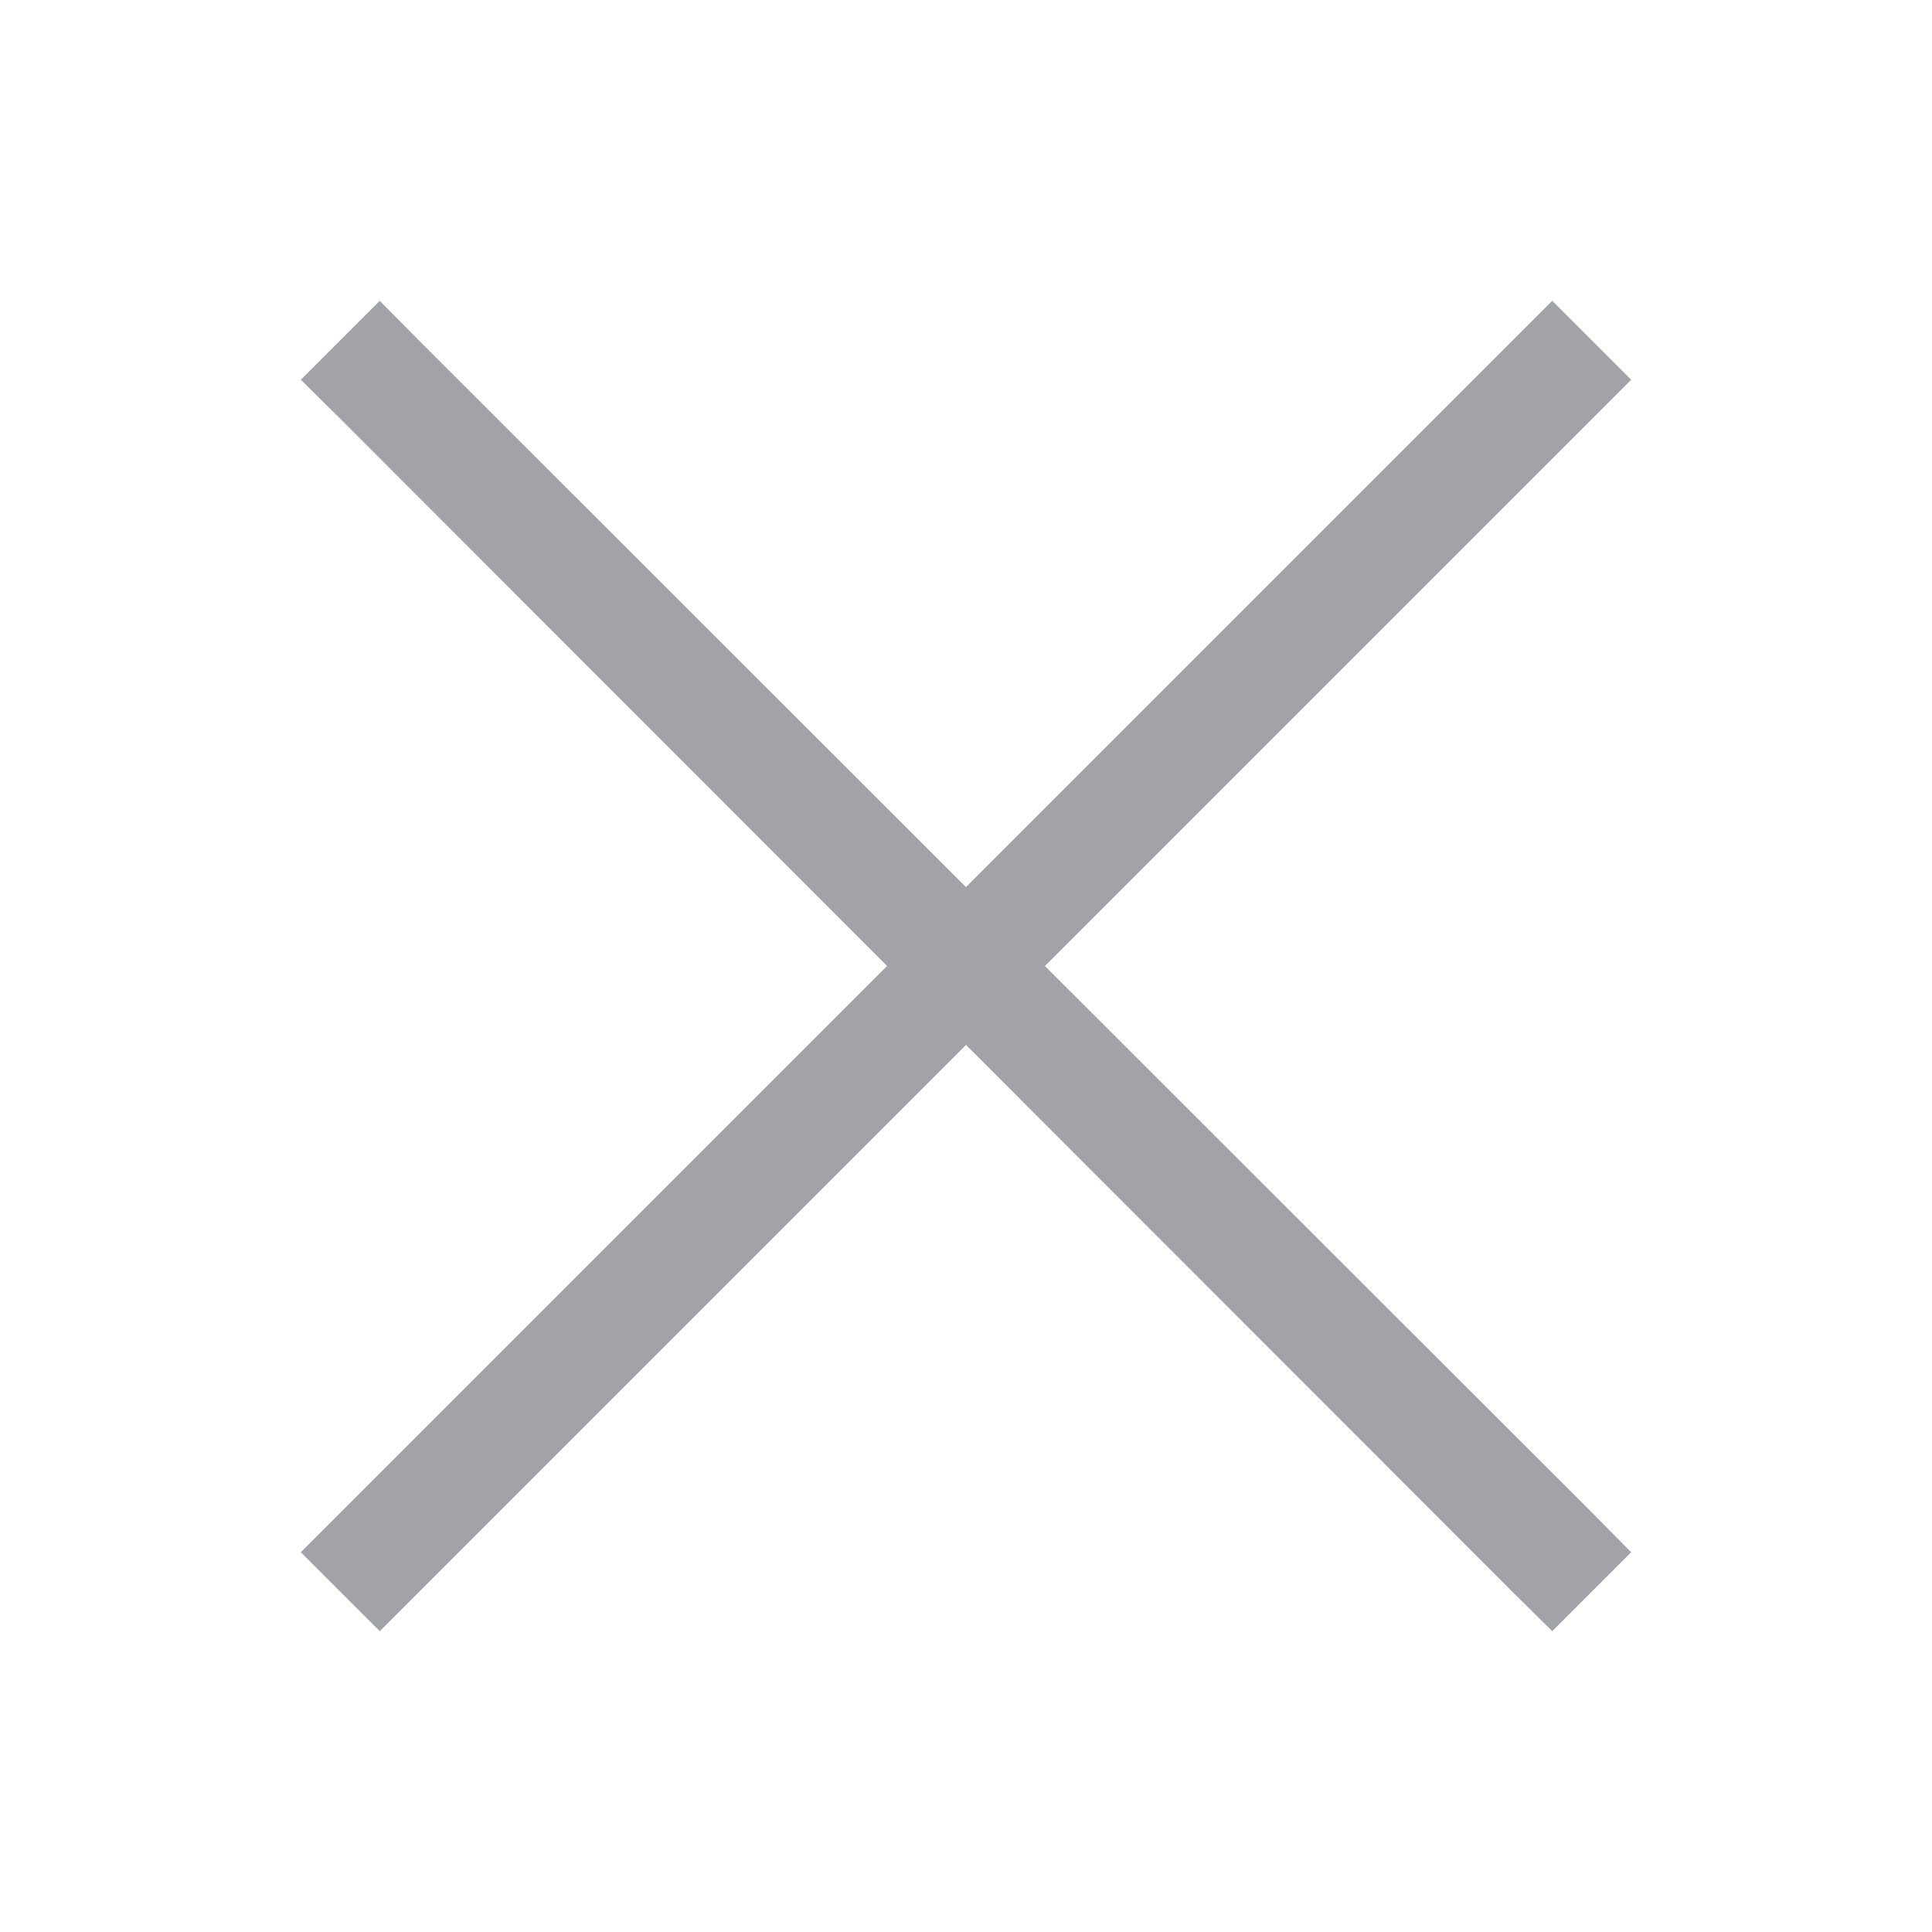 <svg width="21" height="21" viewBox="0 0 21 21" fill="none" xmlns="http://www.w3.org/2000/svg">
<path d="M4.128 3.27L3.27 4.128L3.701 4.554L9.642 10.5L3.27 16.872L4.128 17.73L10.5 11.358L16.44 17.303L16.872 17.73L17.73 16.872L17.303 16.44L11.358 10.5L17.73 4.128L16.872 3.27L10.5 9.642L4.554 3.701L4.128 3.27Z" fill="#A2A3A9"/>
</svg>

